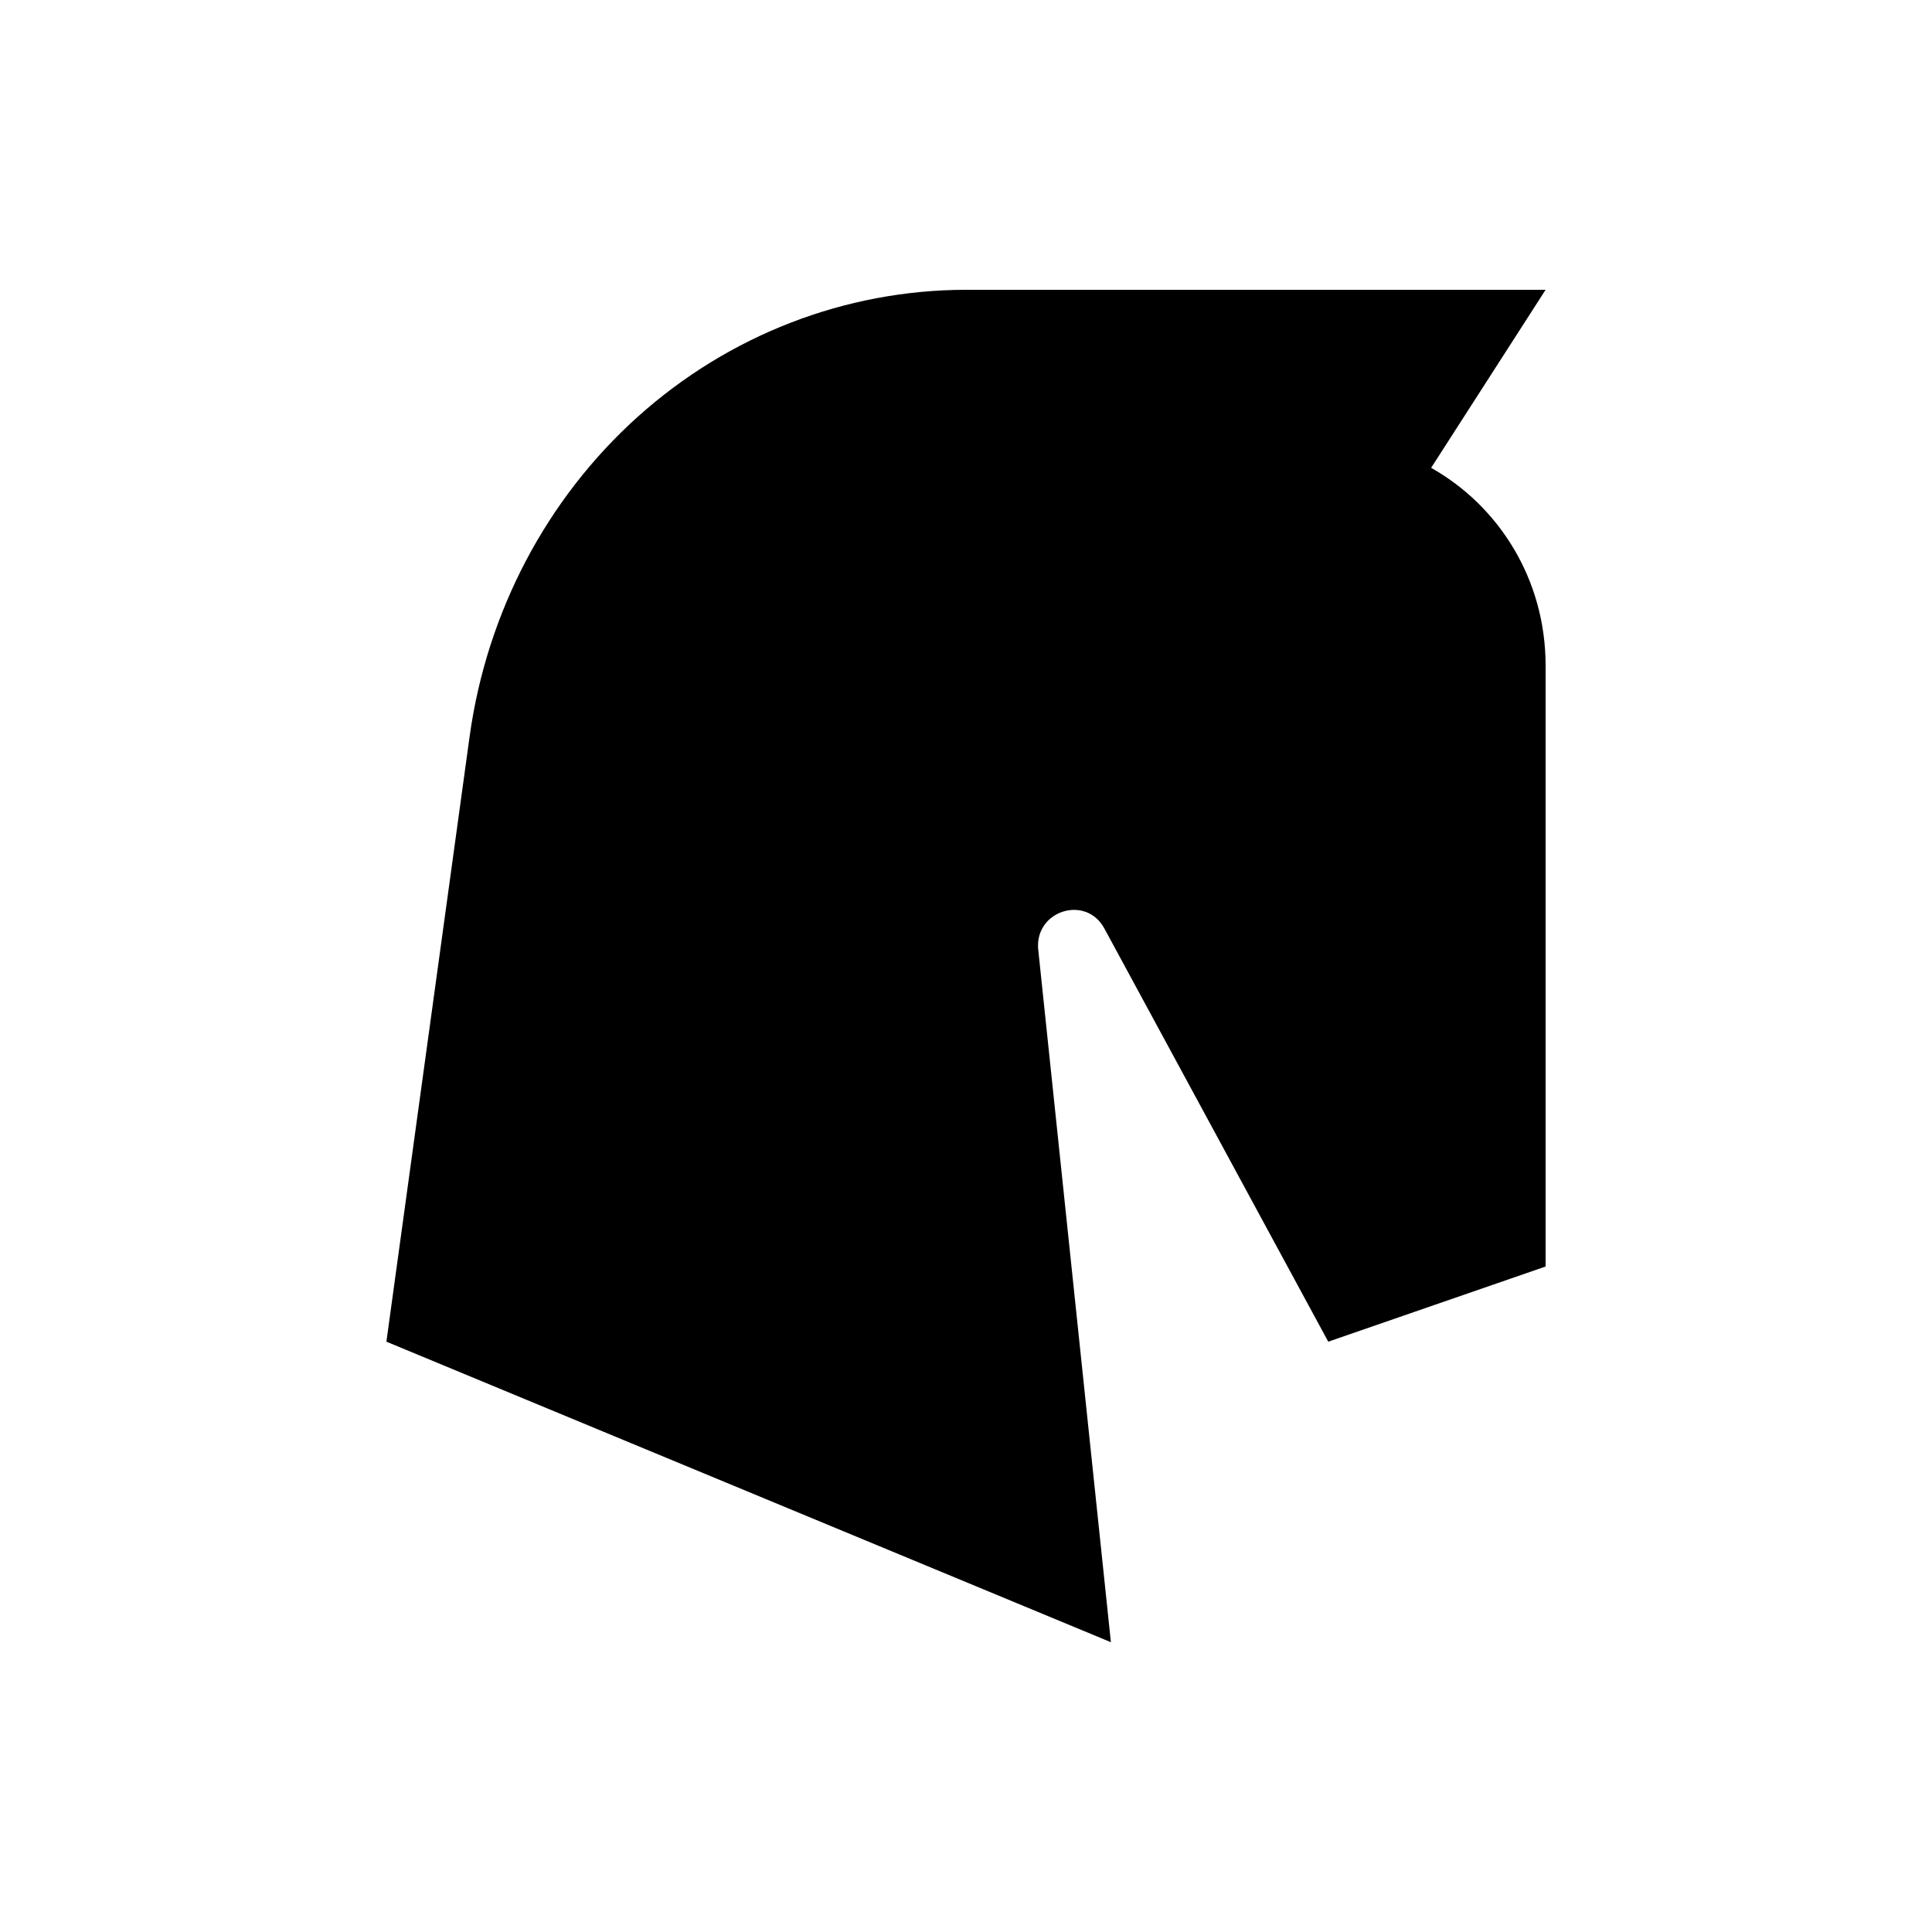 <svg width="20" height="20" viewBox="0 0 20 20" fill="none" xmlns="http://www.w3.org/2000/svg">
<path d="M16 6.889V13.111L13.75 13.889L11.432 9.611C11.238 9.253 10.69 9.432 10.75 9.852L11.5 17L4 13.889L4.862 7.62C5.04 6.338 5.657 5.165 6.6 4.316C7.544 3.468 8.751 3.001 10 3H16L14.815 4.843C15.52 5.24 16 6.002 16 6.889Z" fill="black"/>
</svg>
